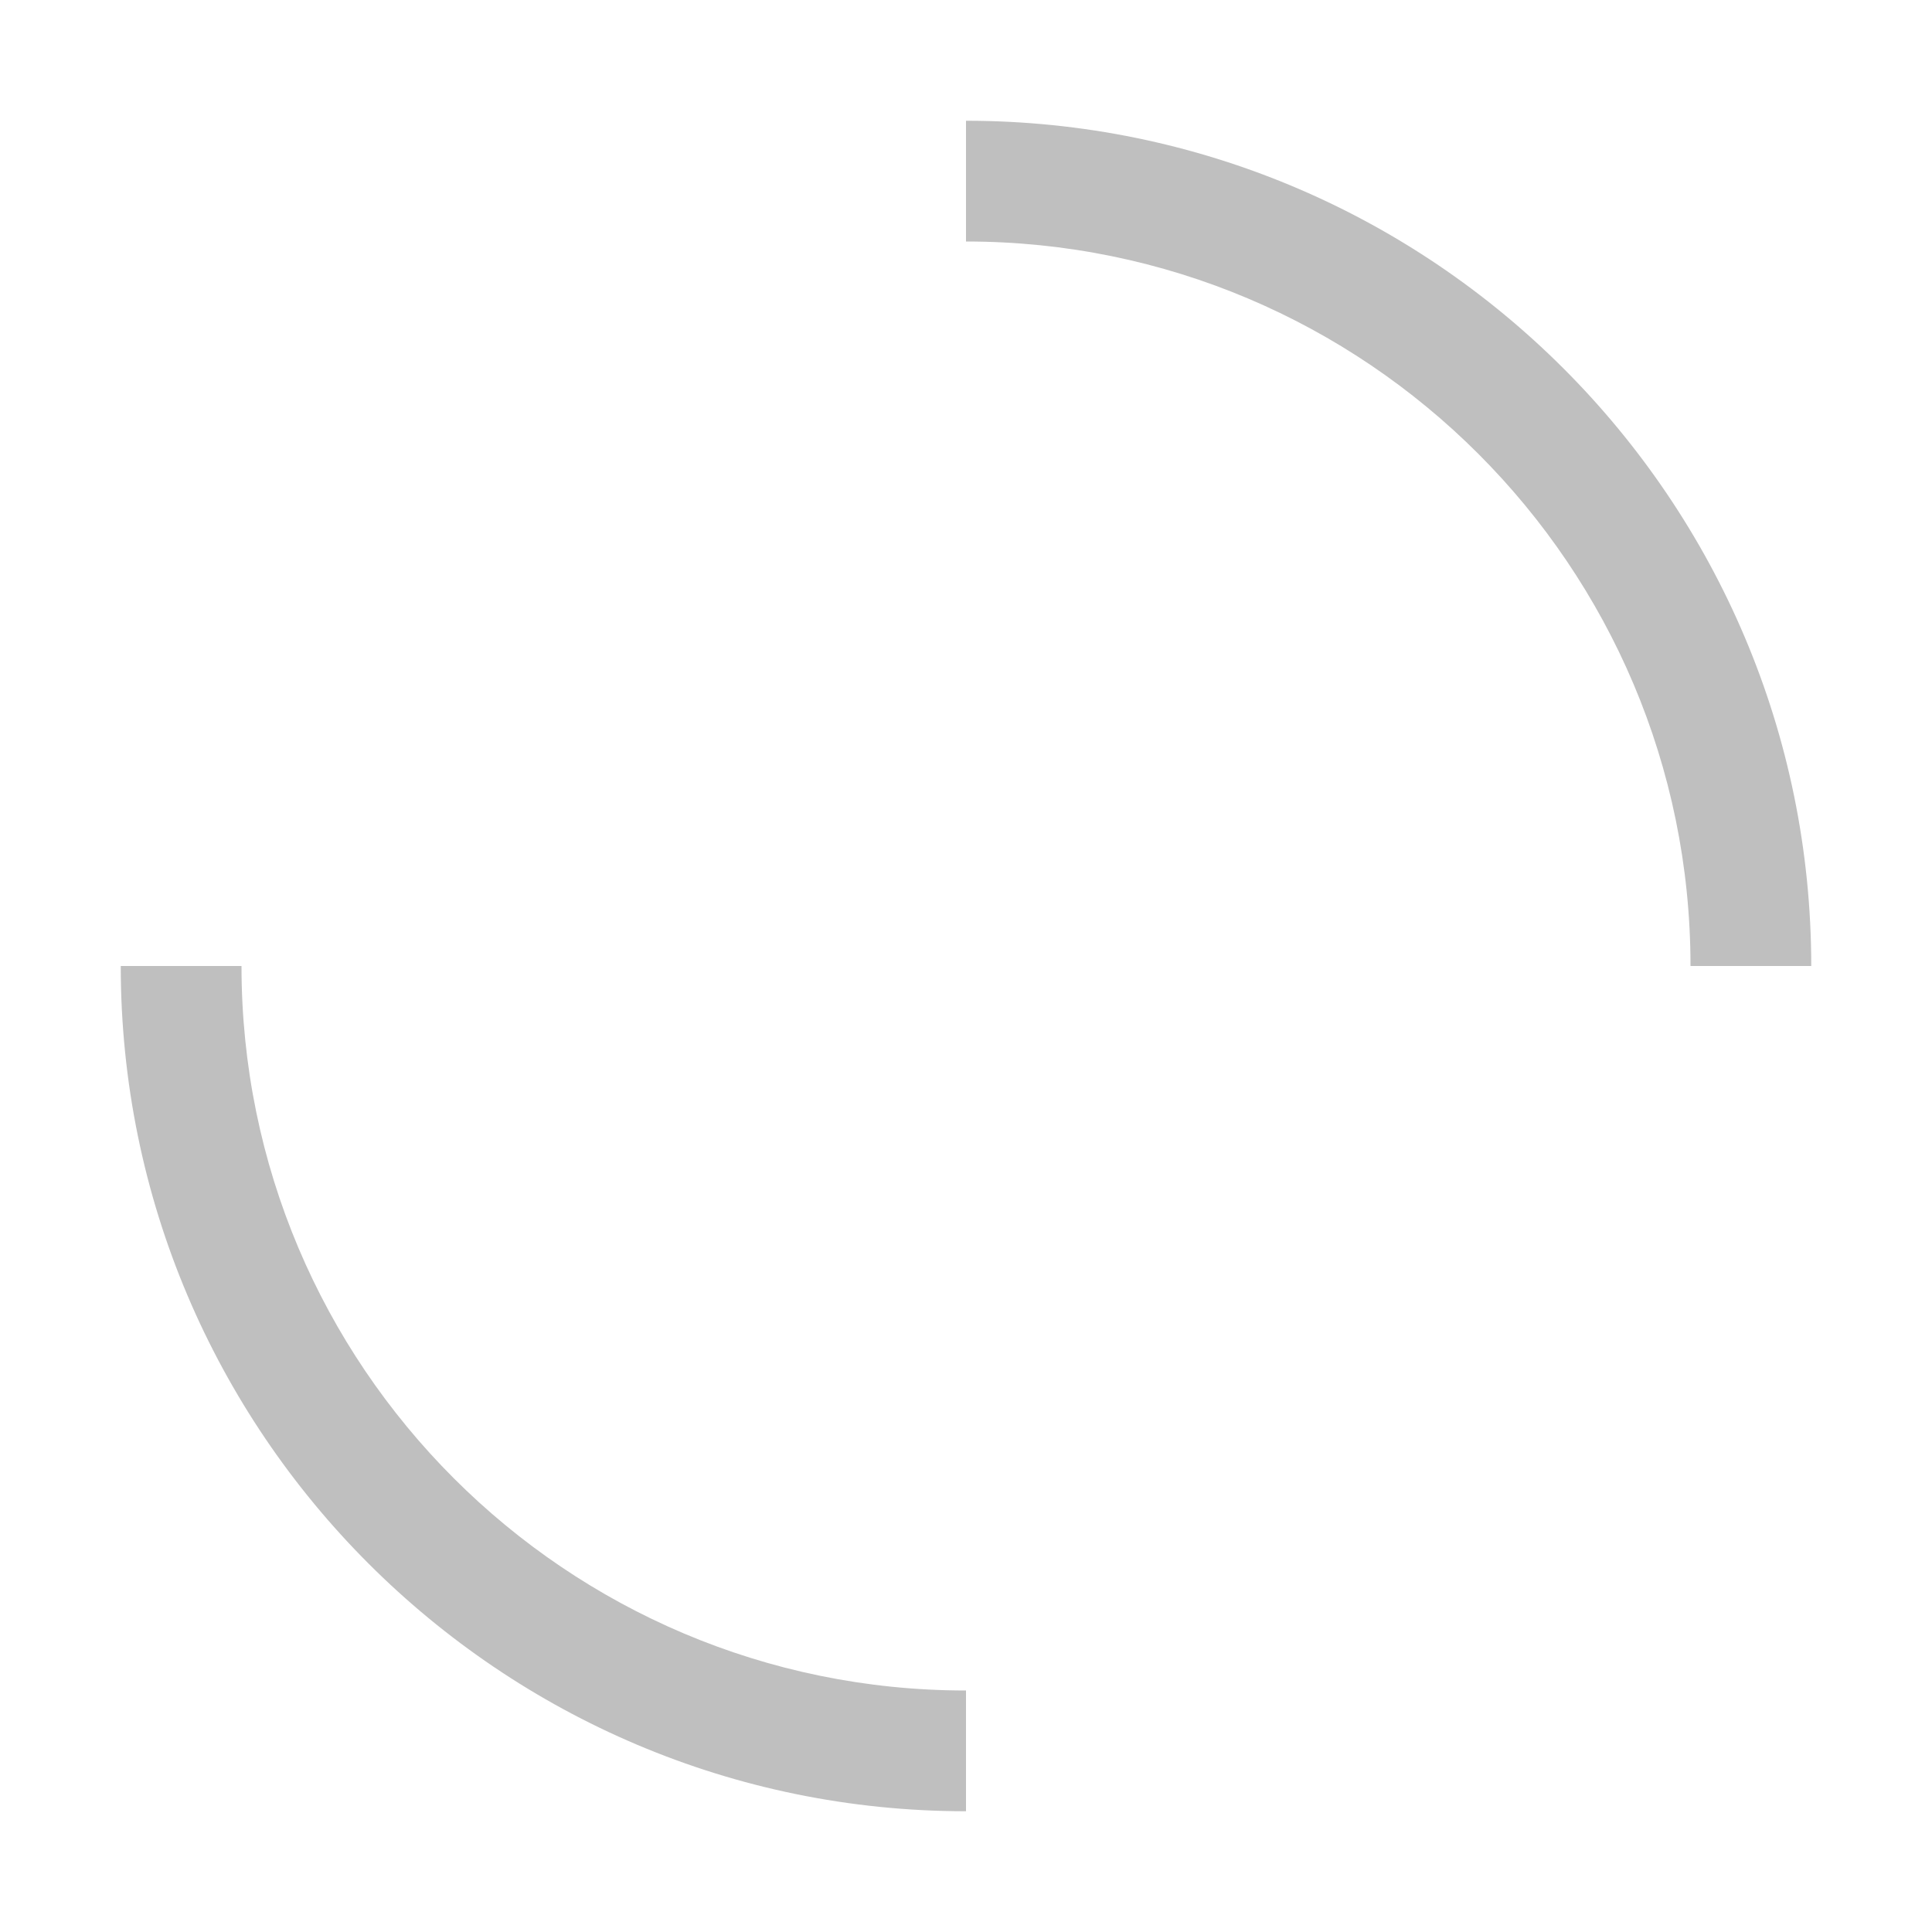 <?xml version="1.0" standalone="no"?><!DOCTYPE svg PUBLIC "-//W3C//DTD SVG 1.1//EN" "http://www.w3.org/Graphics/SVG/1.1/DTD/svg11.dtd">
<svg t="1714048997514" class="icon" viewBox="0 0 1024 1024" version="1.1" xmlns="http://www.w3.org/2000/svg" p-id="2742"
     width="200" height="200"><path d="M512 64c247.2 0 448 200.8 448 448h-64c0-212-172-384-384-384V64z m0 832c-212 0-384-172-384-384H64c0 247.2 200.8 448 448 448v-64z" p-id="2743" fill="#bfbfbf"></path></svg>